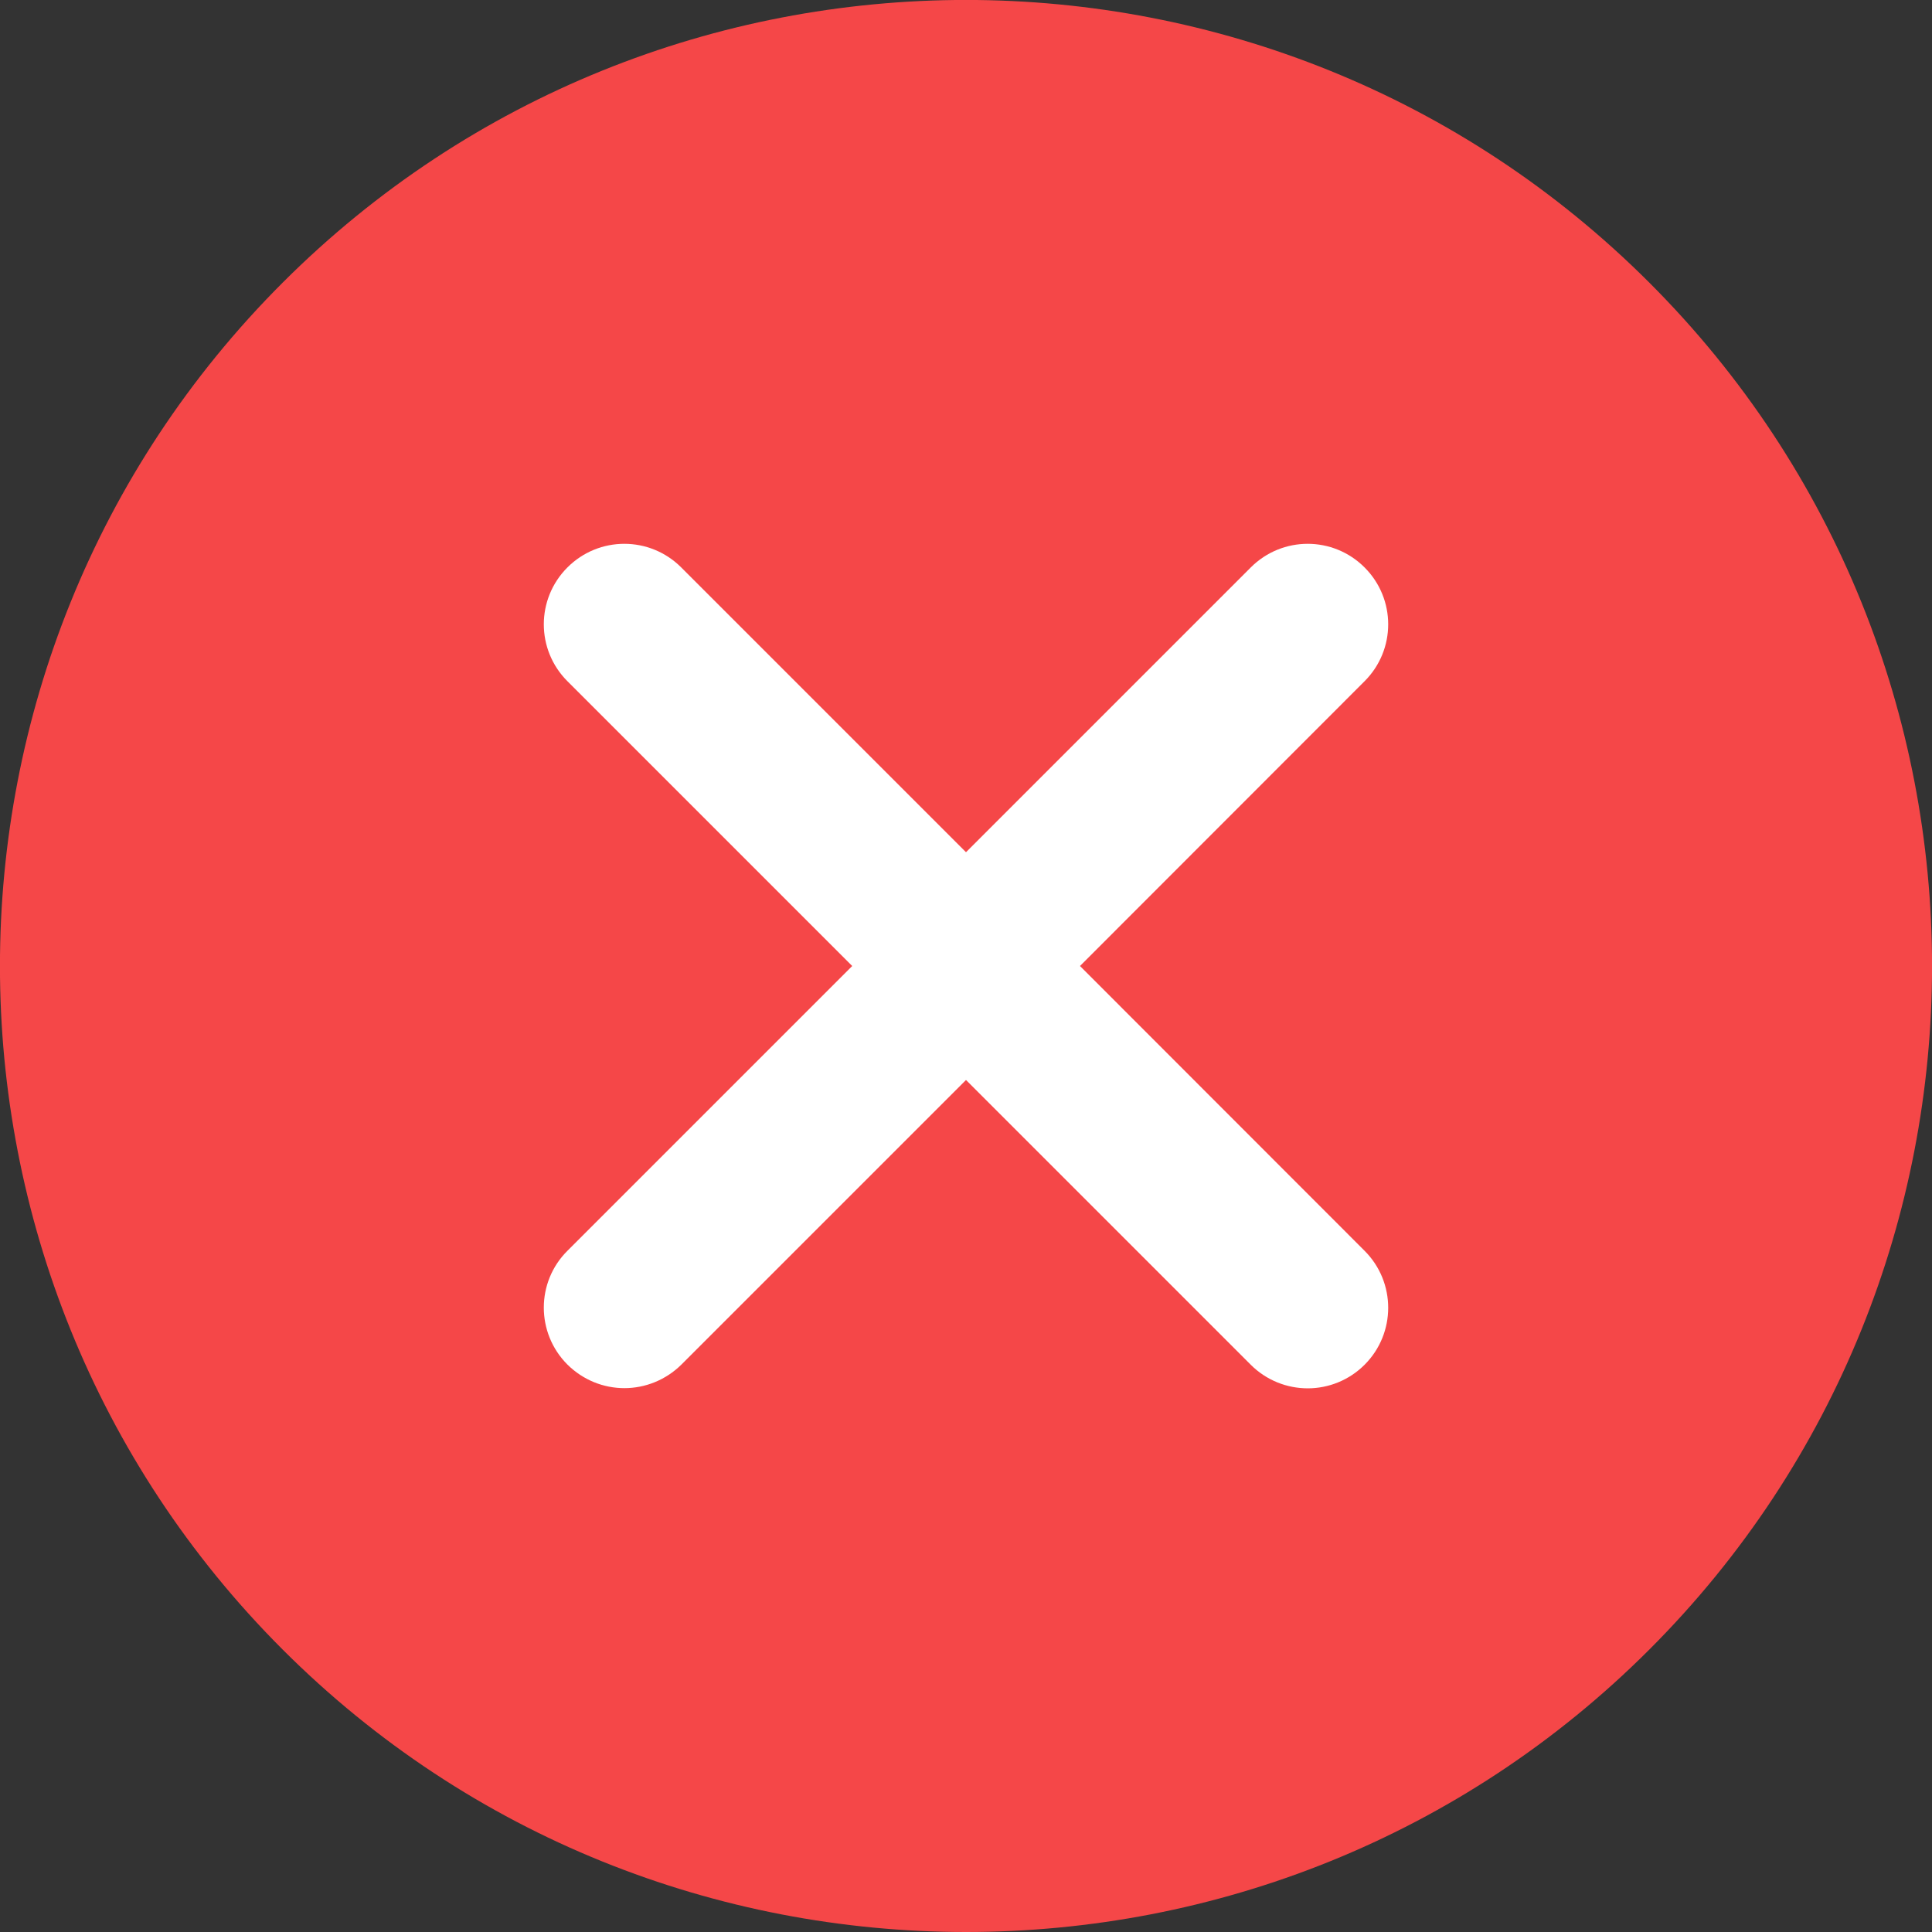<?xml version="1.0" encoding="UTF-8"?>
<svg width="10px" height="10px" viewBox="0 0 10 10" version="1.1" xmlns="http://www.w3.org/2000/svg" xmlns:xlink="http://www.w3.org/1999/xlink">
    <rect x="0" y="0" width="10" height="10" fill="#333333" stroke="none"/>
    <title>cancel</title>
    <g id="Page-1" stroke="none" stroke-width="1" fill="none" fill-rule="evenodd">
        <g id="5c.-buat-pesan" transform="translate(-487, -278)" fill-rule="nonzero">
            <g id="Group-12" transform="translate(302, 166)">
                <g id="Group-21" transform="translate(20, 85)">
                    <g id="Group-6" transform="translate(50, 10)">
                        <g id="Group-7" transform="translate(0, 13)">
                            <g id="Group-5" transform="translate(7, 1)">
                                <g id="cancel" transform="translate(108, 3)">
                                    <path d="M8.537,1.463 C6.586,-0.488 3.414,-0.488 1.463,1.463 C-0.488,3.413 -0.488,6.587 1.463,8.538 C2.438,9.513 3.719,10 5,10 C6.281,10 7.562,9.513 8.537,8.538 C10.488,6.587 10.488,3.413 8.537,1.463 Z" id="Path" fill="#F54748"></path>
                                    <path d="M7.063,6.474 C7.226,6.637 7.226,6.901 7.063,7.064 C6.982,7.145 6.875,7.186 6.769,7.186 C6.662,7.186 6.555,7.145 6.474,7.064 L5,5.59 L3.527,7.063 C3.445,7.144 3.338,7.185 3.232,7.185 C3.125,7.185 3.019,7.144 2.937,7.063 C2.774,6.9 2.774,6.636 2.937,6.474 L4.411,5 L2.937,3.526 C2.774,3.363 2.774,3.1 2.937,2.937 C3.1,2.774 3.363,2.774 3.526,2.937 L5,4.411 L6.474,2.937 C6.637,2.774 6.9,2.774 7.063,2.937 C7.226,3.1 7.226,3.363 7.063,3.526 L5.59,5 L7.063,6.474 Z" id="Path" fill="#FFFFFF"></path>
                                </g>
                            </g>
                        </g>
                    </g>
                </g>
            </g>
        </g>
    </g>
</svg>